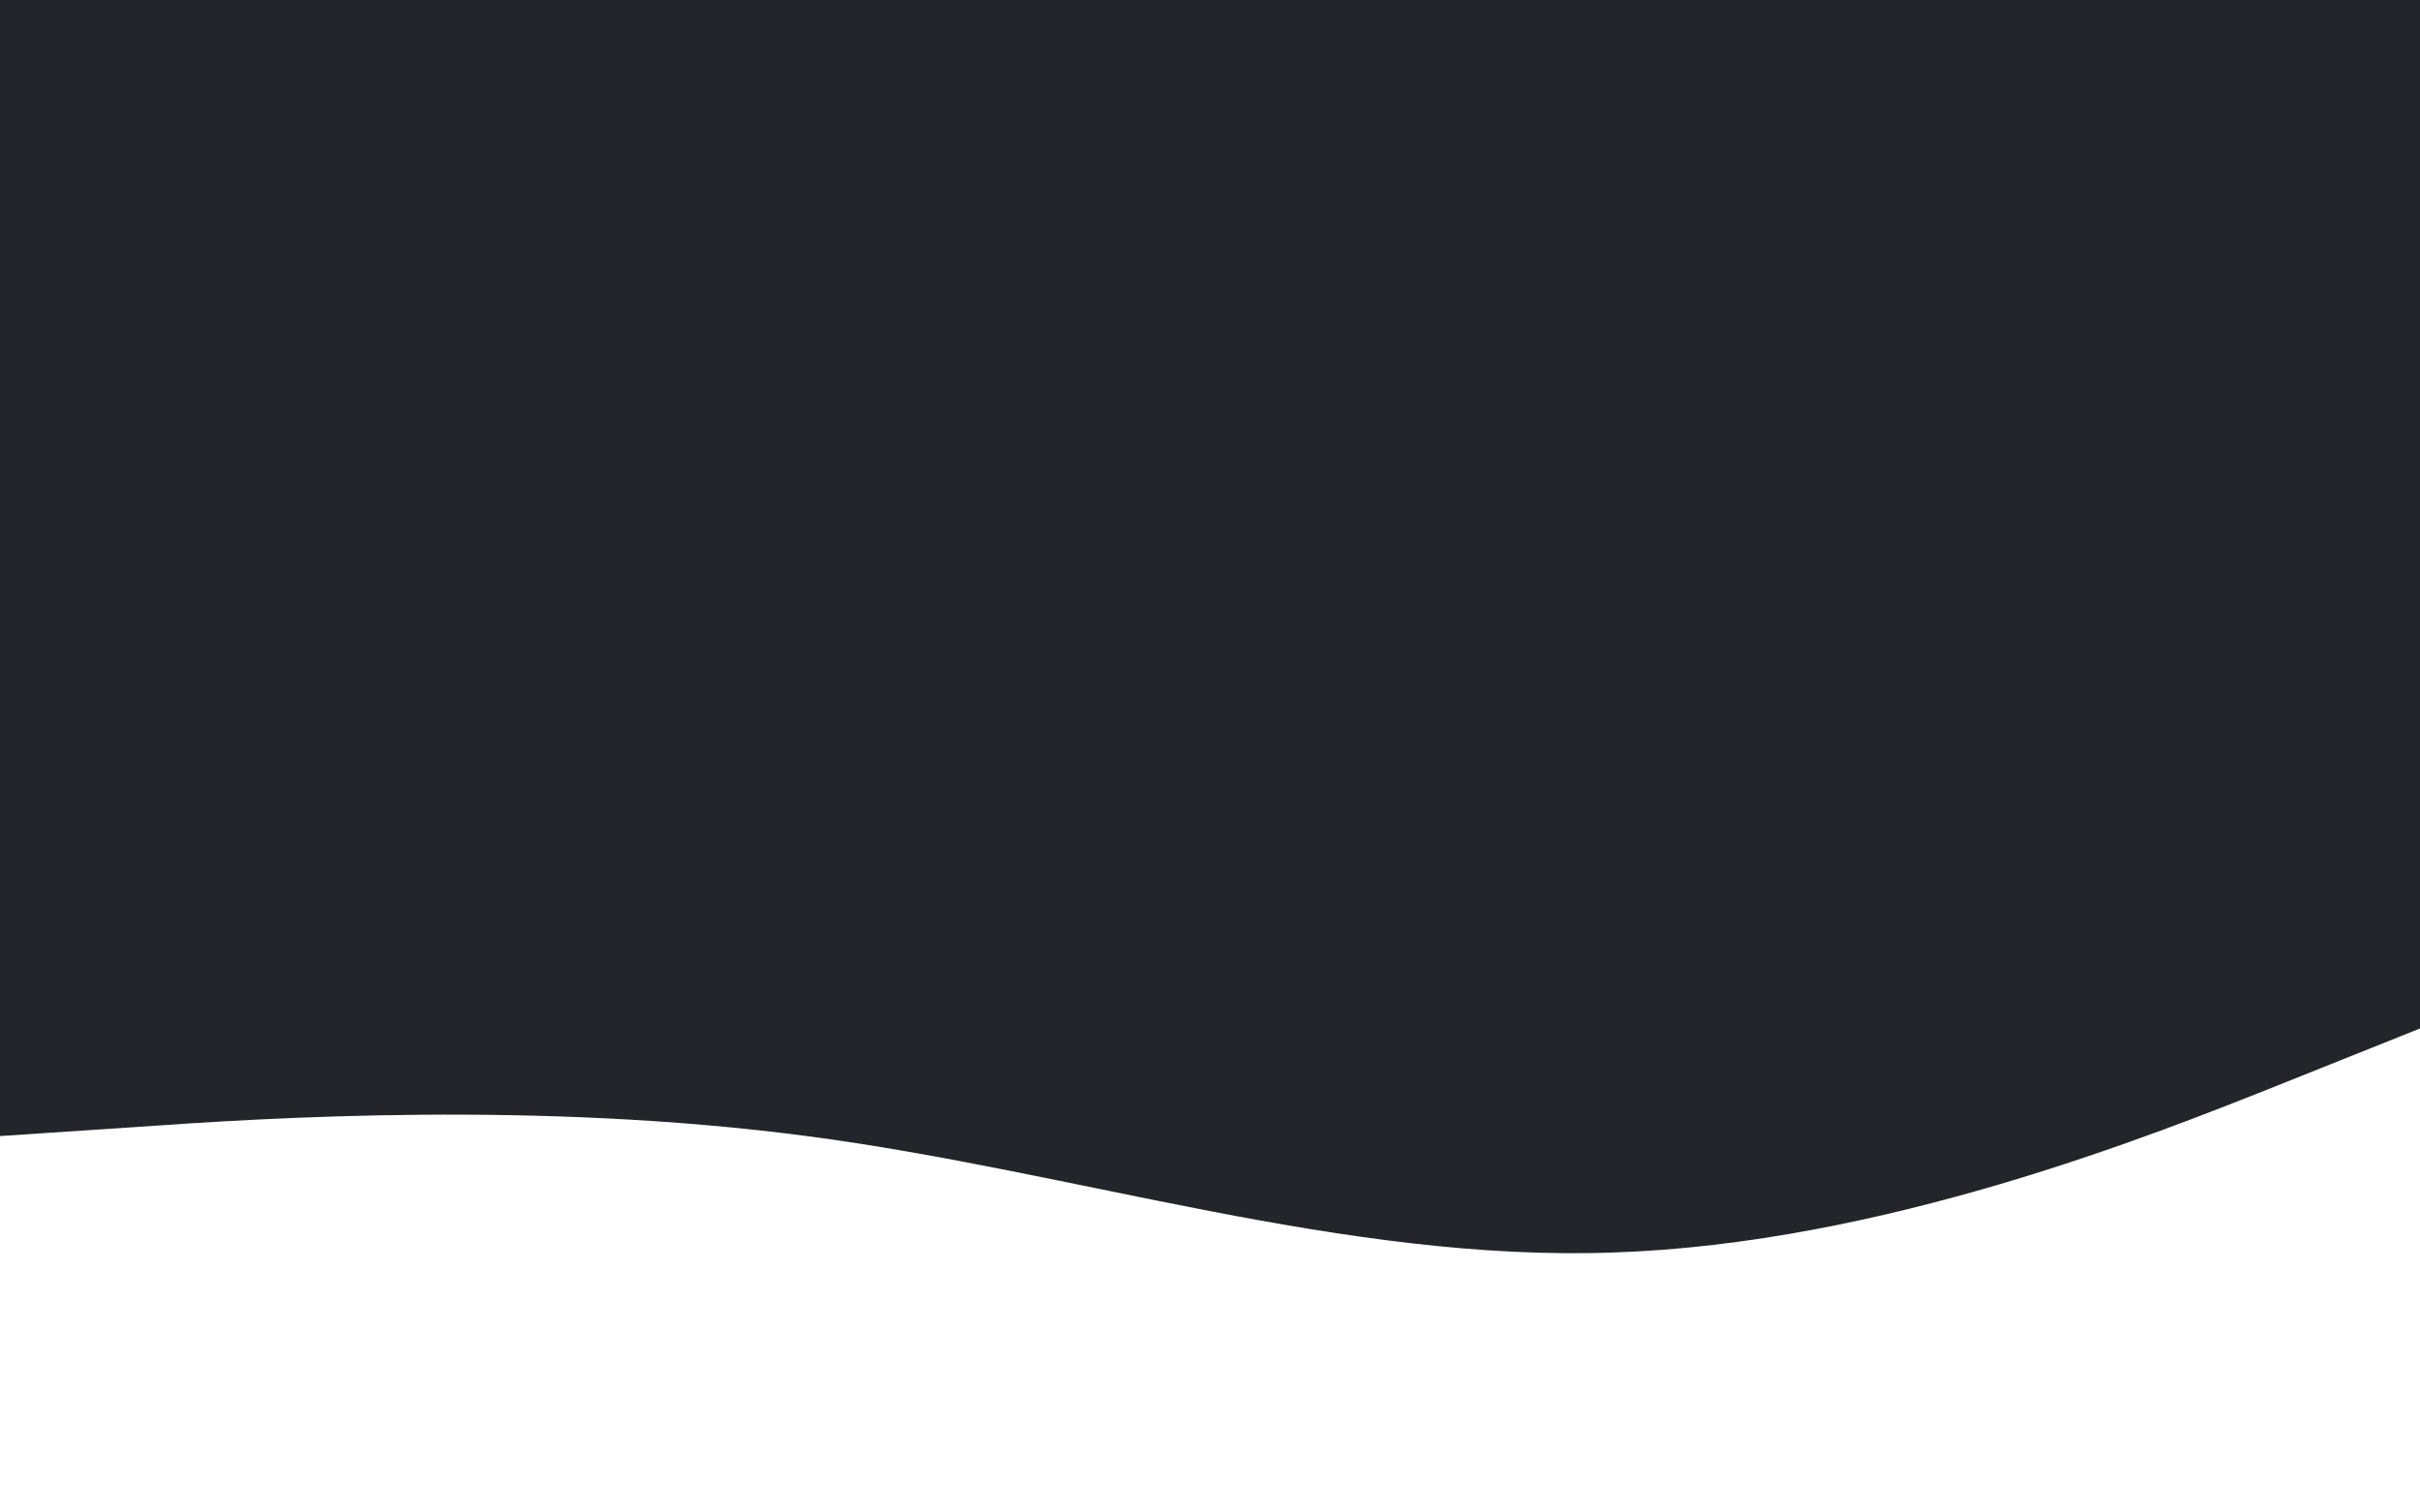 <svg width="1440" height="900" viewBox="0 0 1440 900" fill="none" xmlns="http://www.w3.org/2000/svg">
<rect width="1440" height="900" fill="#24252A"/>
<path d="M0 676L80 670.7C160 665 320 655 480 676C640 697 800 751 960 745.3C1120 740 1280 676 1360 644L1440 612V900H1360C1280 900 1120 900 960 900C800 900 640 900 480 900C320 900 160 900 80 900H0V676Z" fill="white"/>
</svg>
